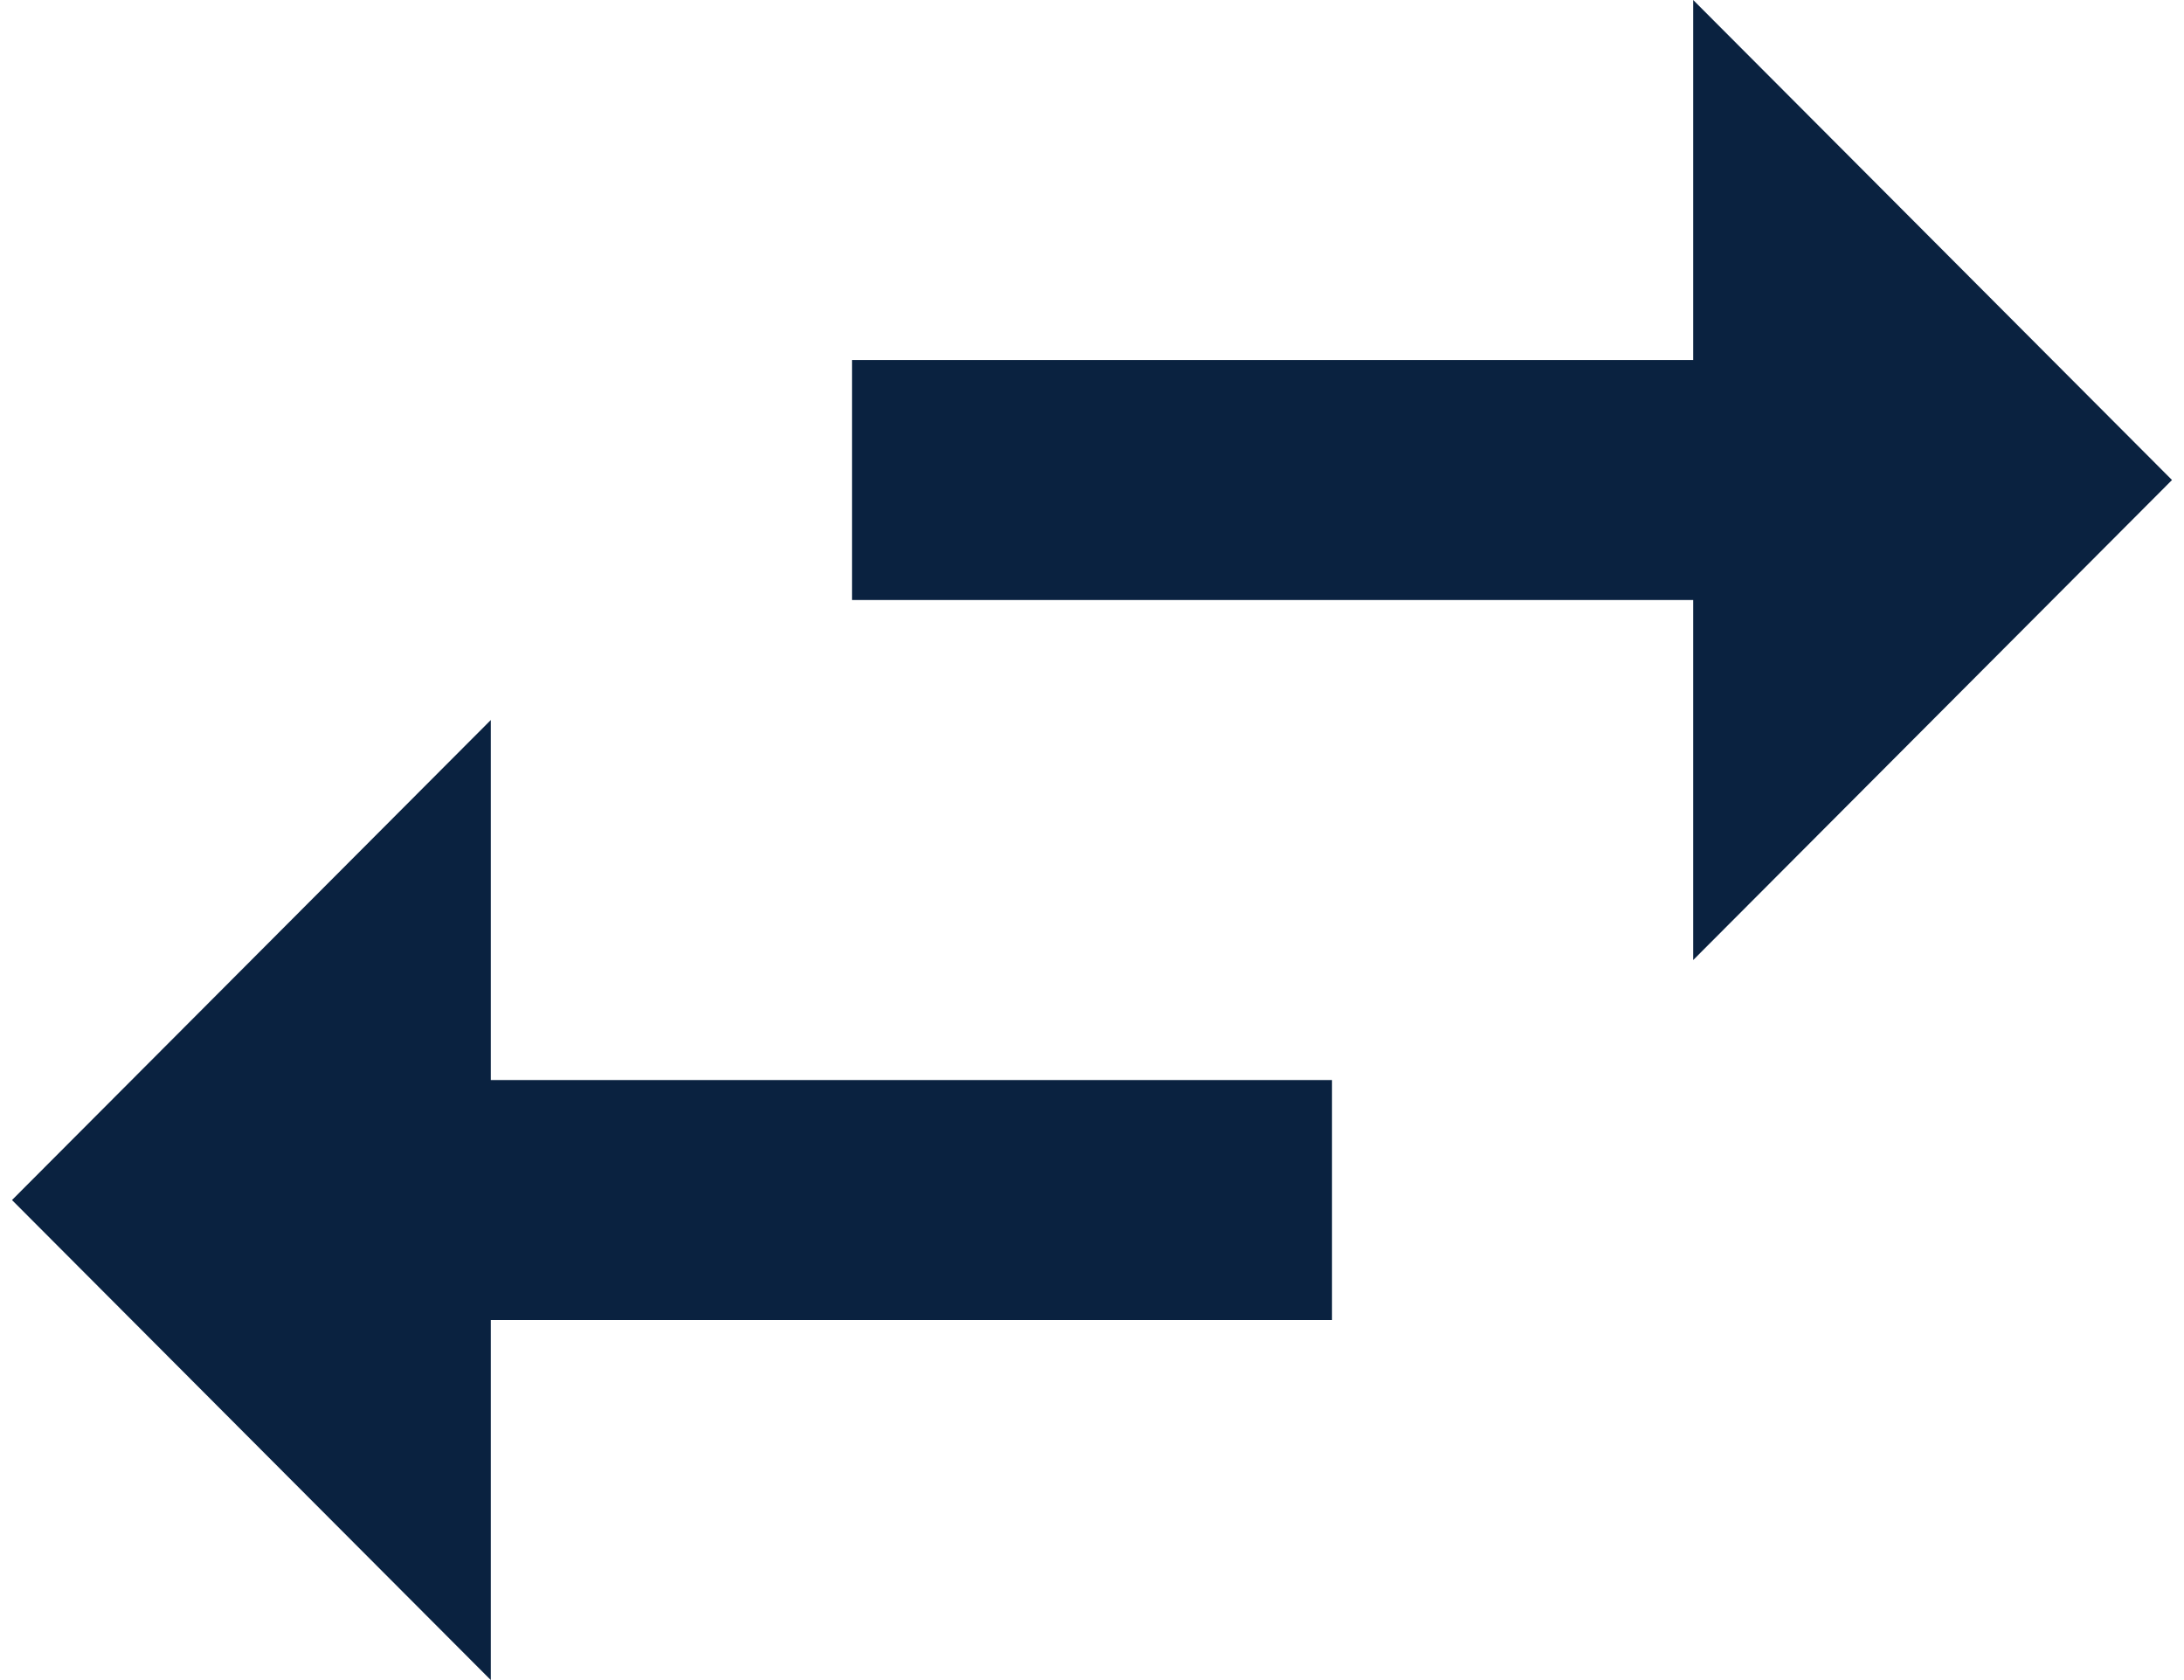 <svg width="91" height="70" viewBox="0 0 91 70" fill="none" xmlns="http://www.w3.org/2000/svg">
<path d="M20.45 30L0.5 50L20.45 70V55H55.5V45H20.45V30ZM90.5 20L70.55 0V15H35.5V25H70.55V40L90.5 20Z" fill="#0A2240"/>
</svg>
